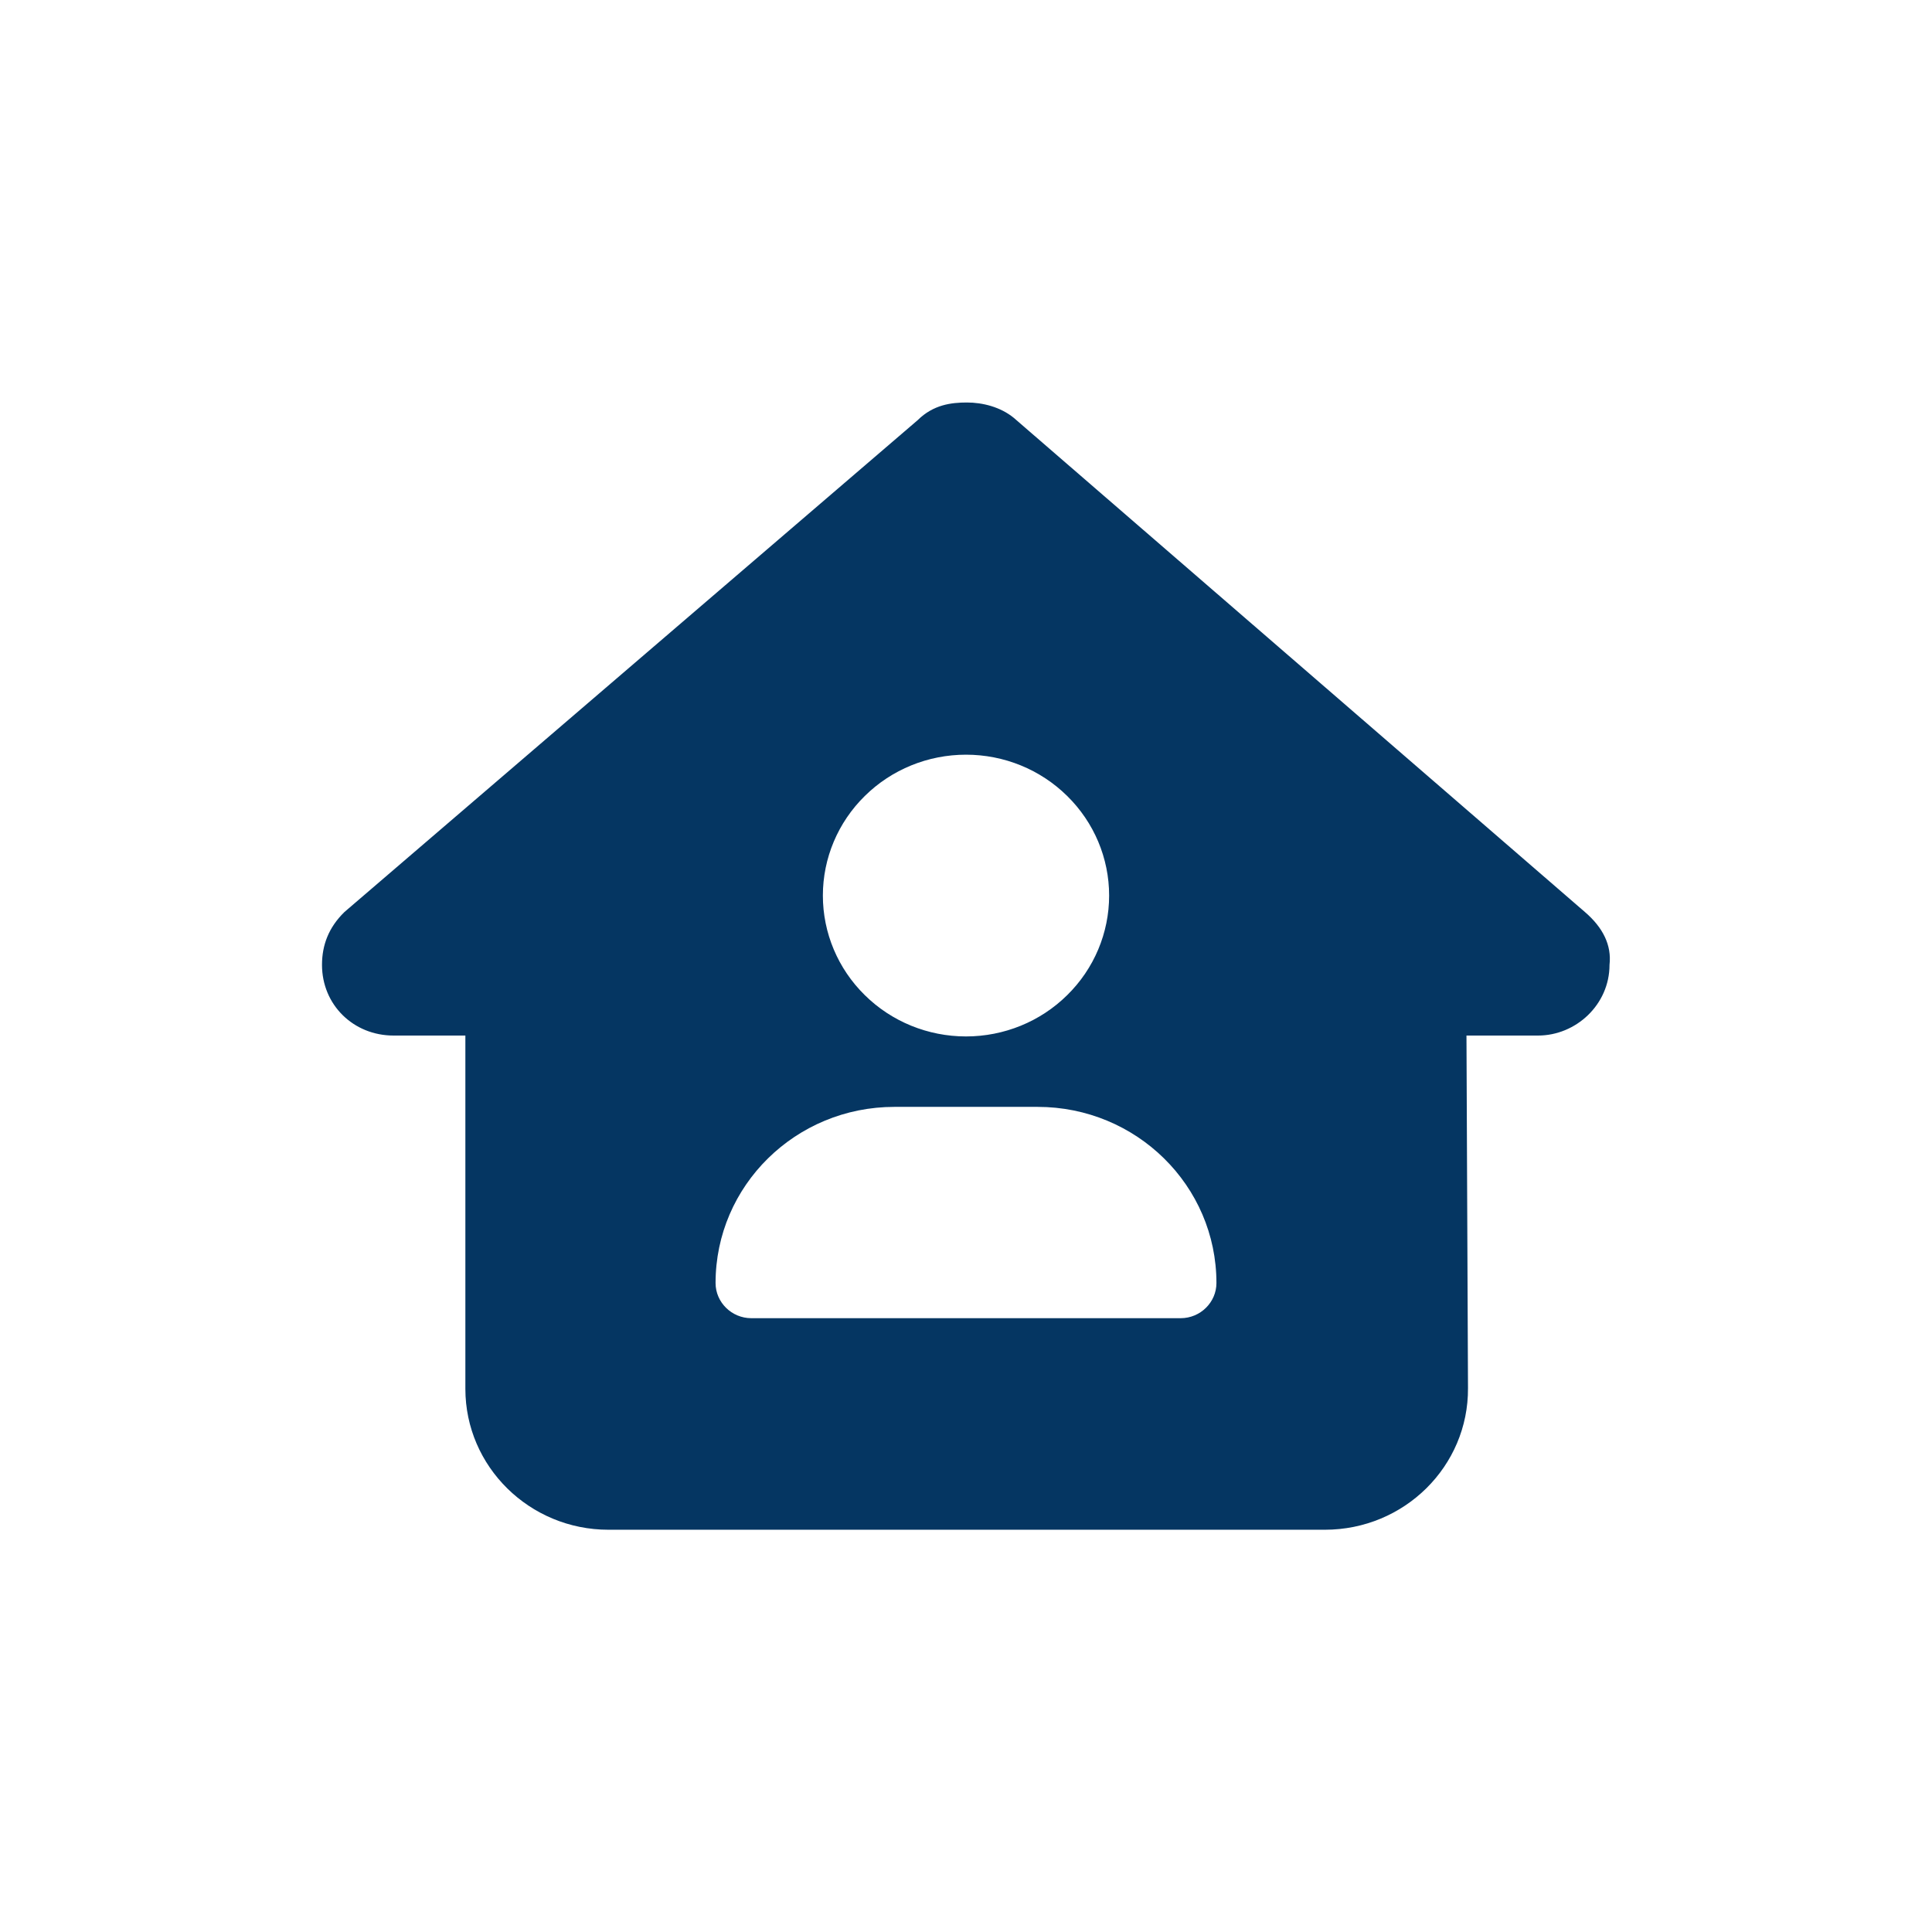 <svg width="24" height="24" viewBox="0 0 24 24" fill="none" xmlns="http://www.w3.org/2000/svg">
<g clip-path="url(#clip0_5349_148427)">
<path d="M19.994 11.986C19.994 12.479 19.578 12.864 19.106 12.864H18.217L18.236 17.244C18.242 18.215 17.444 19.003 16.458 19.003H7.558C6.578 19.003 5.781 18.218 5.781 17.253V12.864H4.889C4.389 12.864 4 12.481 4 11.986C4 11.74 4.083 11.521 4.278 11.33L11.4 5.219C11.594 5.027 11.817 5 12.011 5C12.206 5 12.428 5.055 12.594 5.191L19.689 11.33C19.911 11.521 20.022 11.74 19.994 11.986ZM13.778 11.125C13.778 10.661 13.591 10.216 13.257 9.888C12.924 9.559 12.472 9.375 12 9.375C11.528 9.375 11.076 9.559 10.743 9.888C10.409 10.216 10.222 10.661 10.222 11.125C10.222 11.589 10.409 12.034 10.743 12.362C11.076 12.691 11.528 12.875 12 12.875C12.472 12.875 12.924 12.691 13.257 12.362C13.591 12.034 13.778 11.589 13.778 11.125ZM11.111 13.75C9.883 13.75 8.889 14.729 8.889 15.938C8.889 16.178 9.089 16.375 9.333 16.375H14.667C14.911 16.375 15.111 16.178 15.111 15.938C15.111 14.729 14.117 13.75 12.889 13.75H11.111Z" fill="#053662"/>
</g>
<defs>
<clipPath id="clip0_5349_148427">
<rect width="16" height="14" fill="white" transform="translate(4 5)"/>
</clipPath>
</defs>
</svg>
